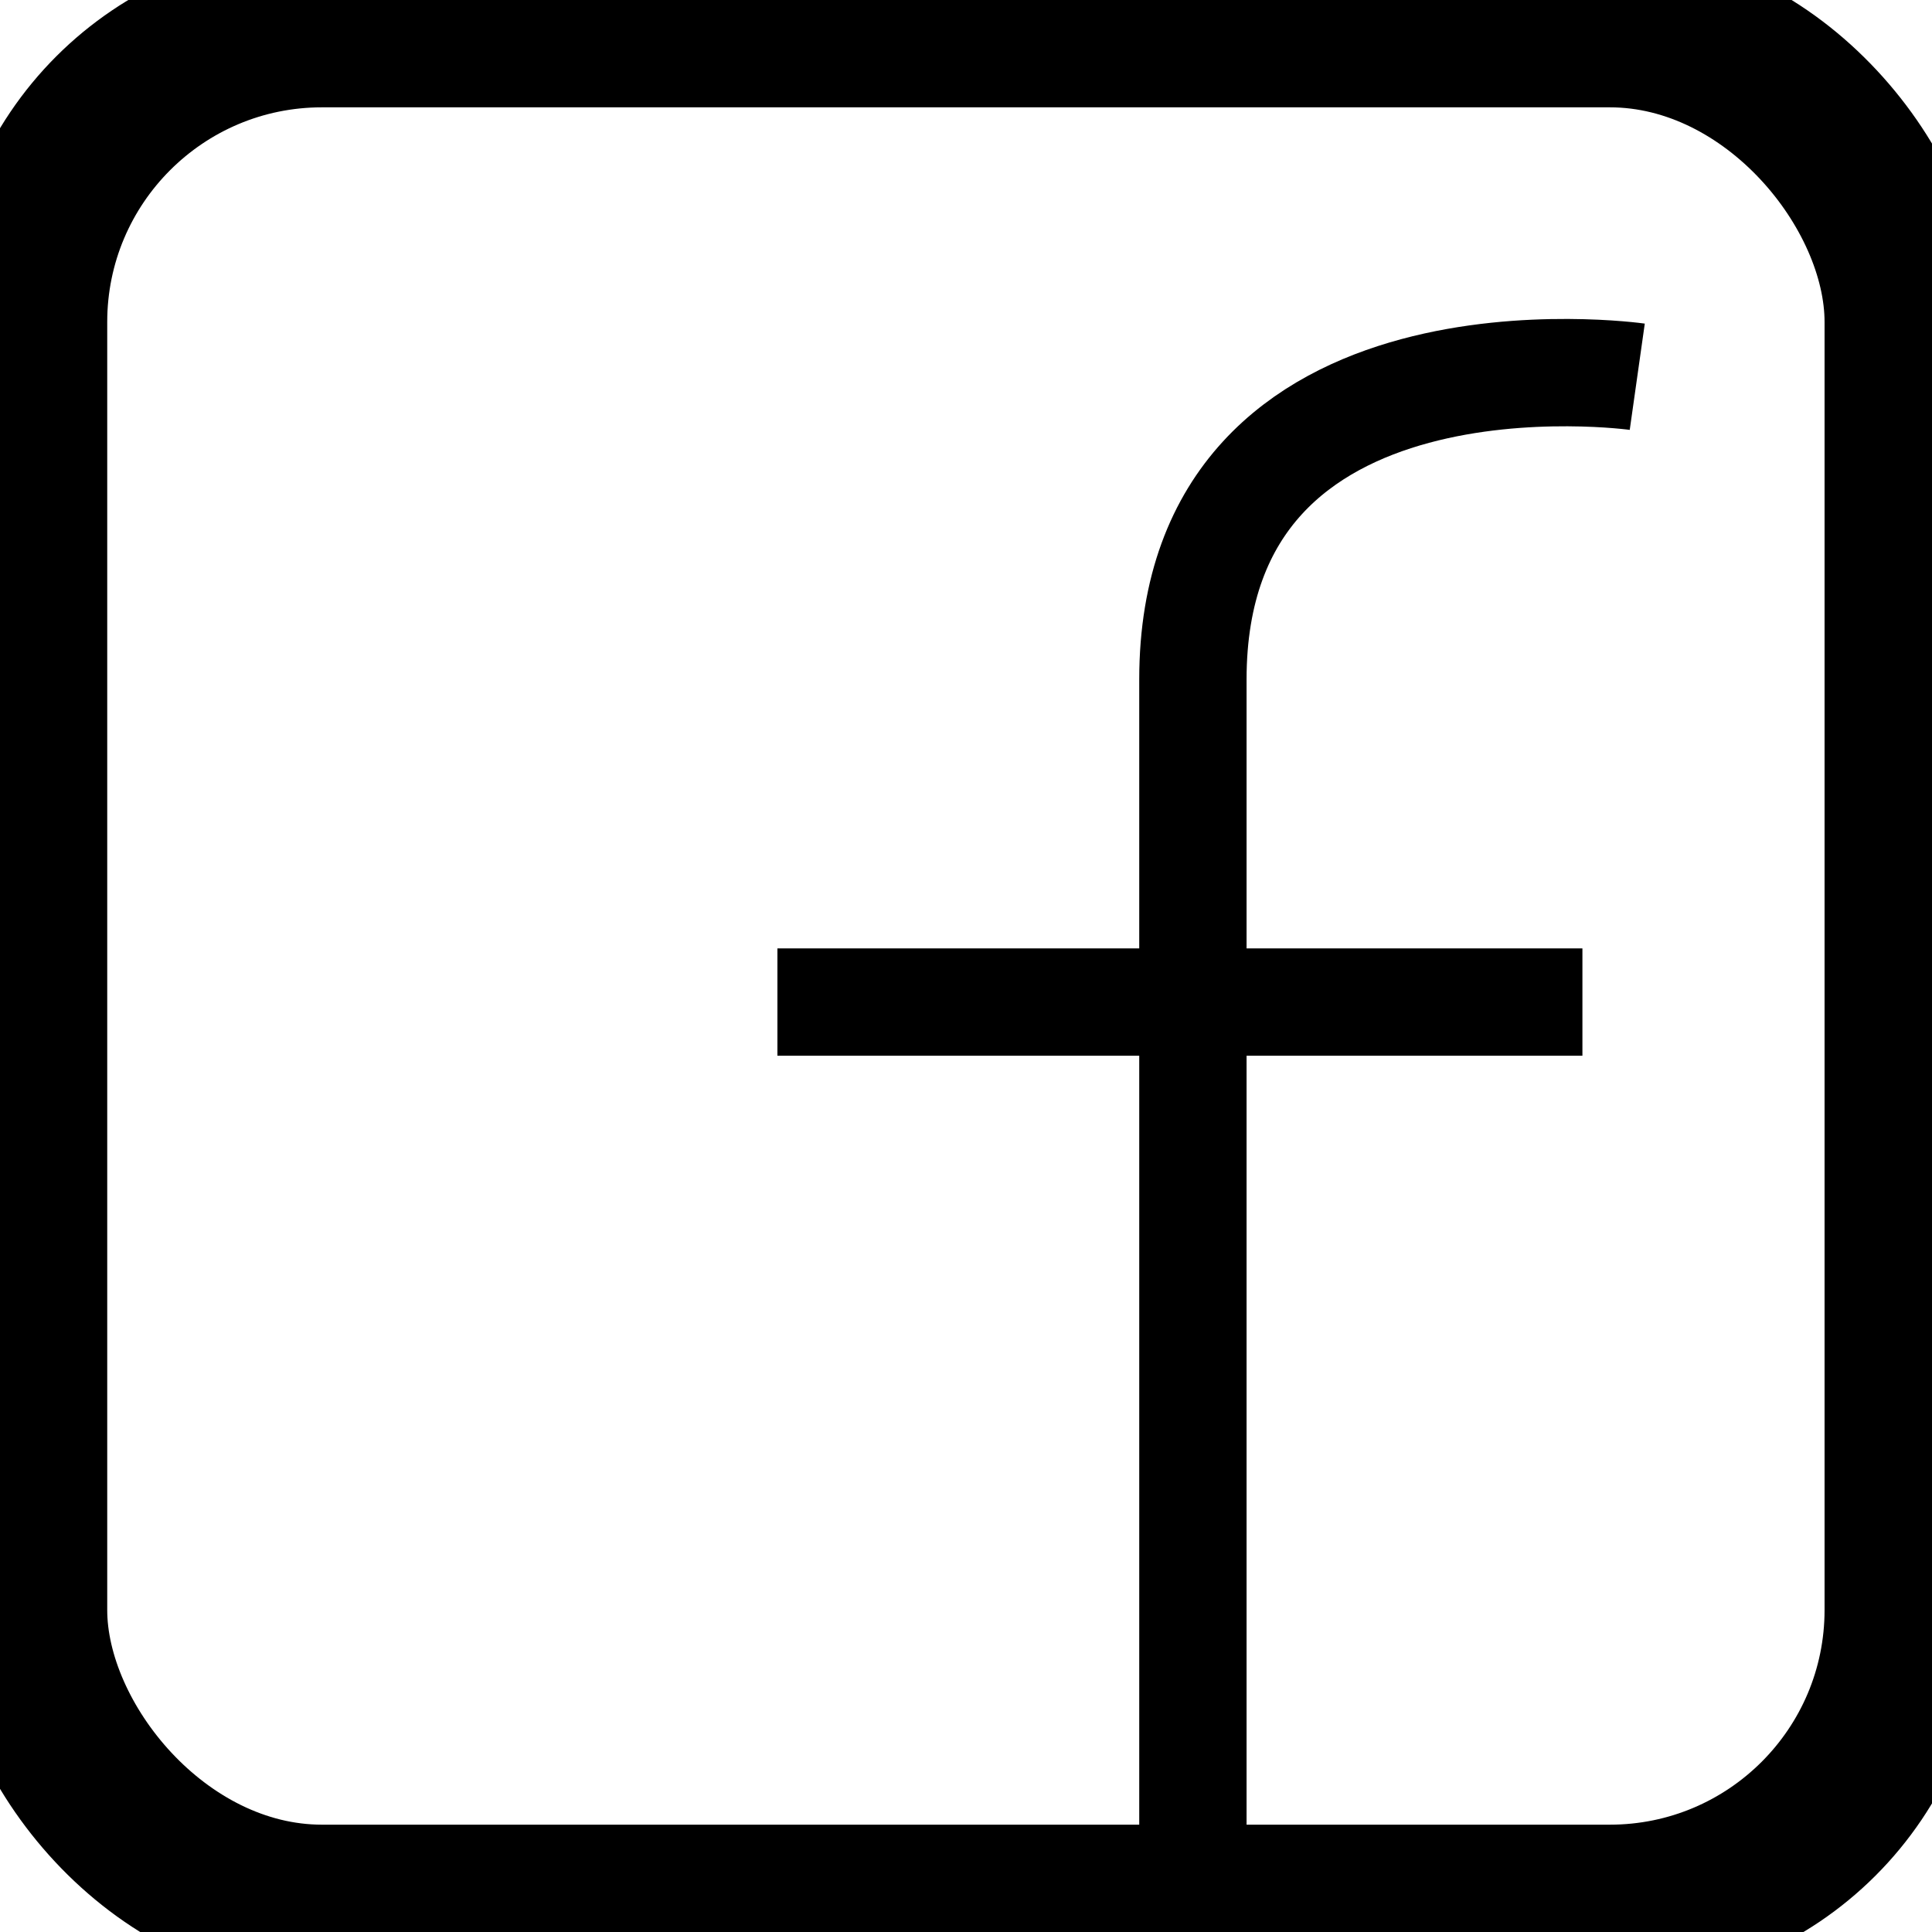 <svg xmlns="http://www.w3.org/2000/svg" width="18" height="18"><defs><style>.cls-1{fill:none;stroke:#000}</style></defs><g id="contact-ico-fb" transform="translate(-1282.22 -1307)"><g id="Rectangle_19" data-name="Rectangle 19" class="cls-1" transform="translate(1282.219 1307)"><rect width="18" height="18" rx="3"/><rect x=".5" y=".5" width="17" height="17" rx="2.5" fill="none"/></g><path id="Path_24" data-name="Path 24" class="cls-1" d="M1337.772 1322.855s-4.14-.586-4.14 2.821v10.7" transform="translate(-40.298 -12.345)"/><path id="Path_25" data-name="Path 25" class="cls-1" d="M1316 1349.529h7.5" transform="translate(-26.537 -33.193)"/></g></svg>